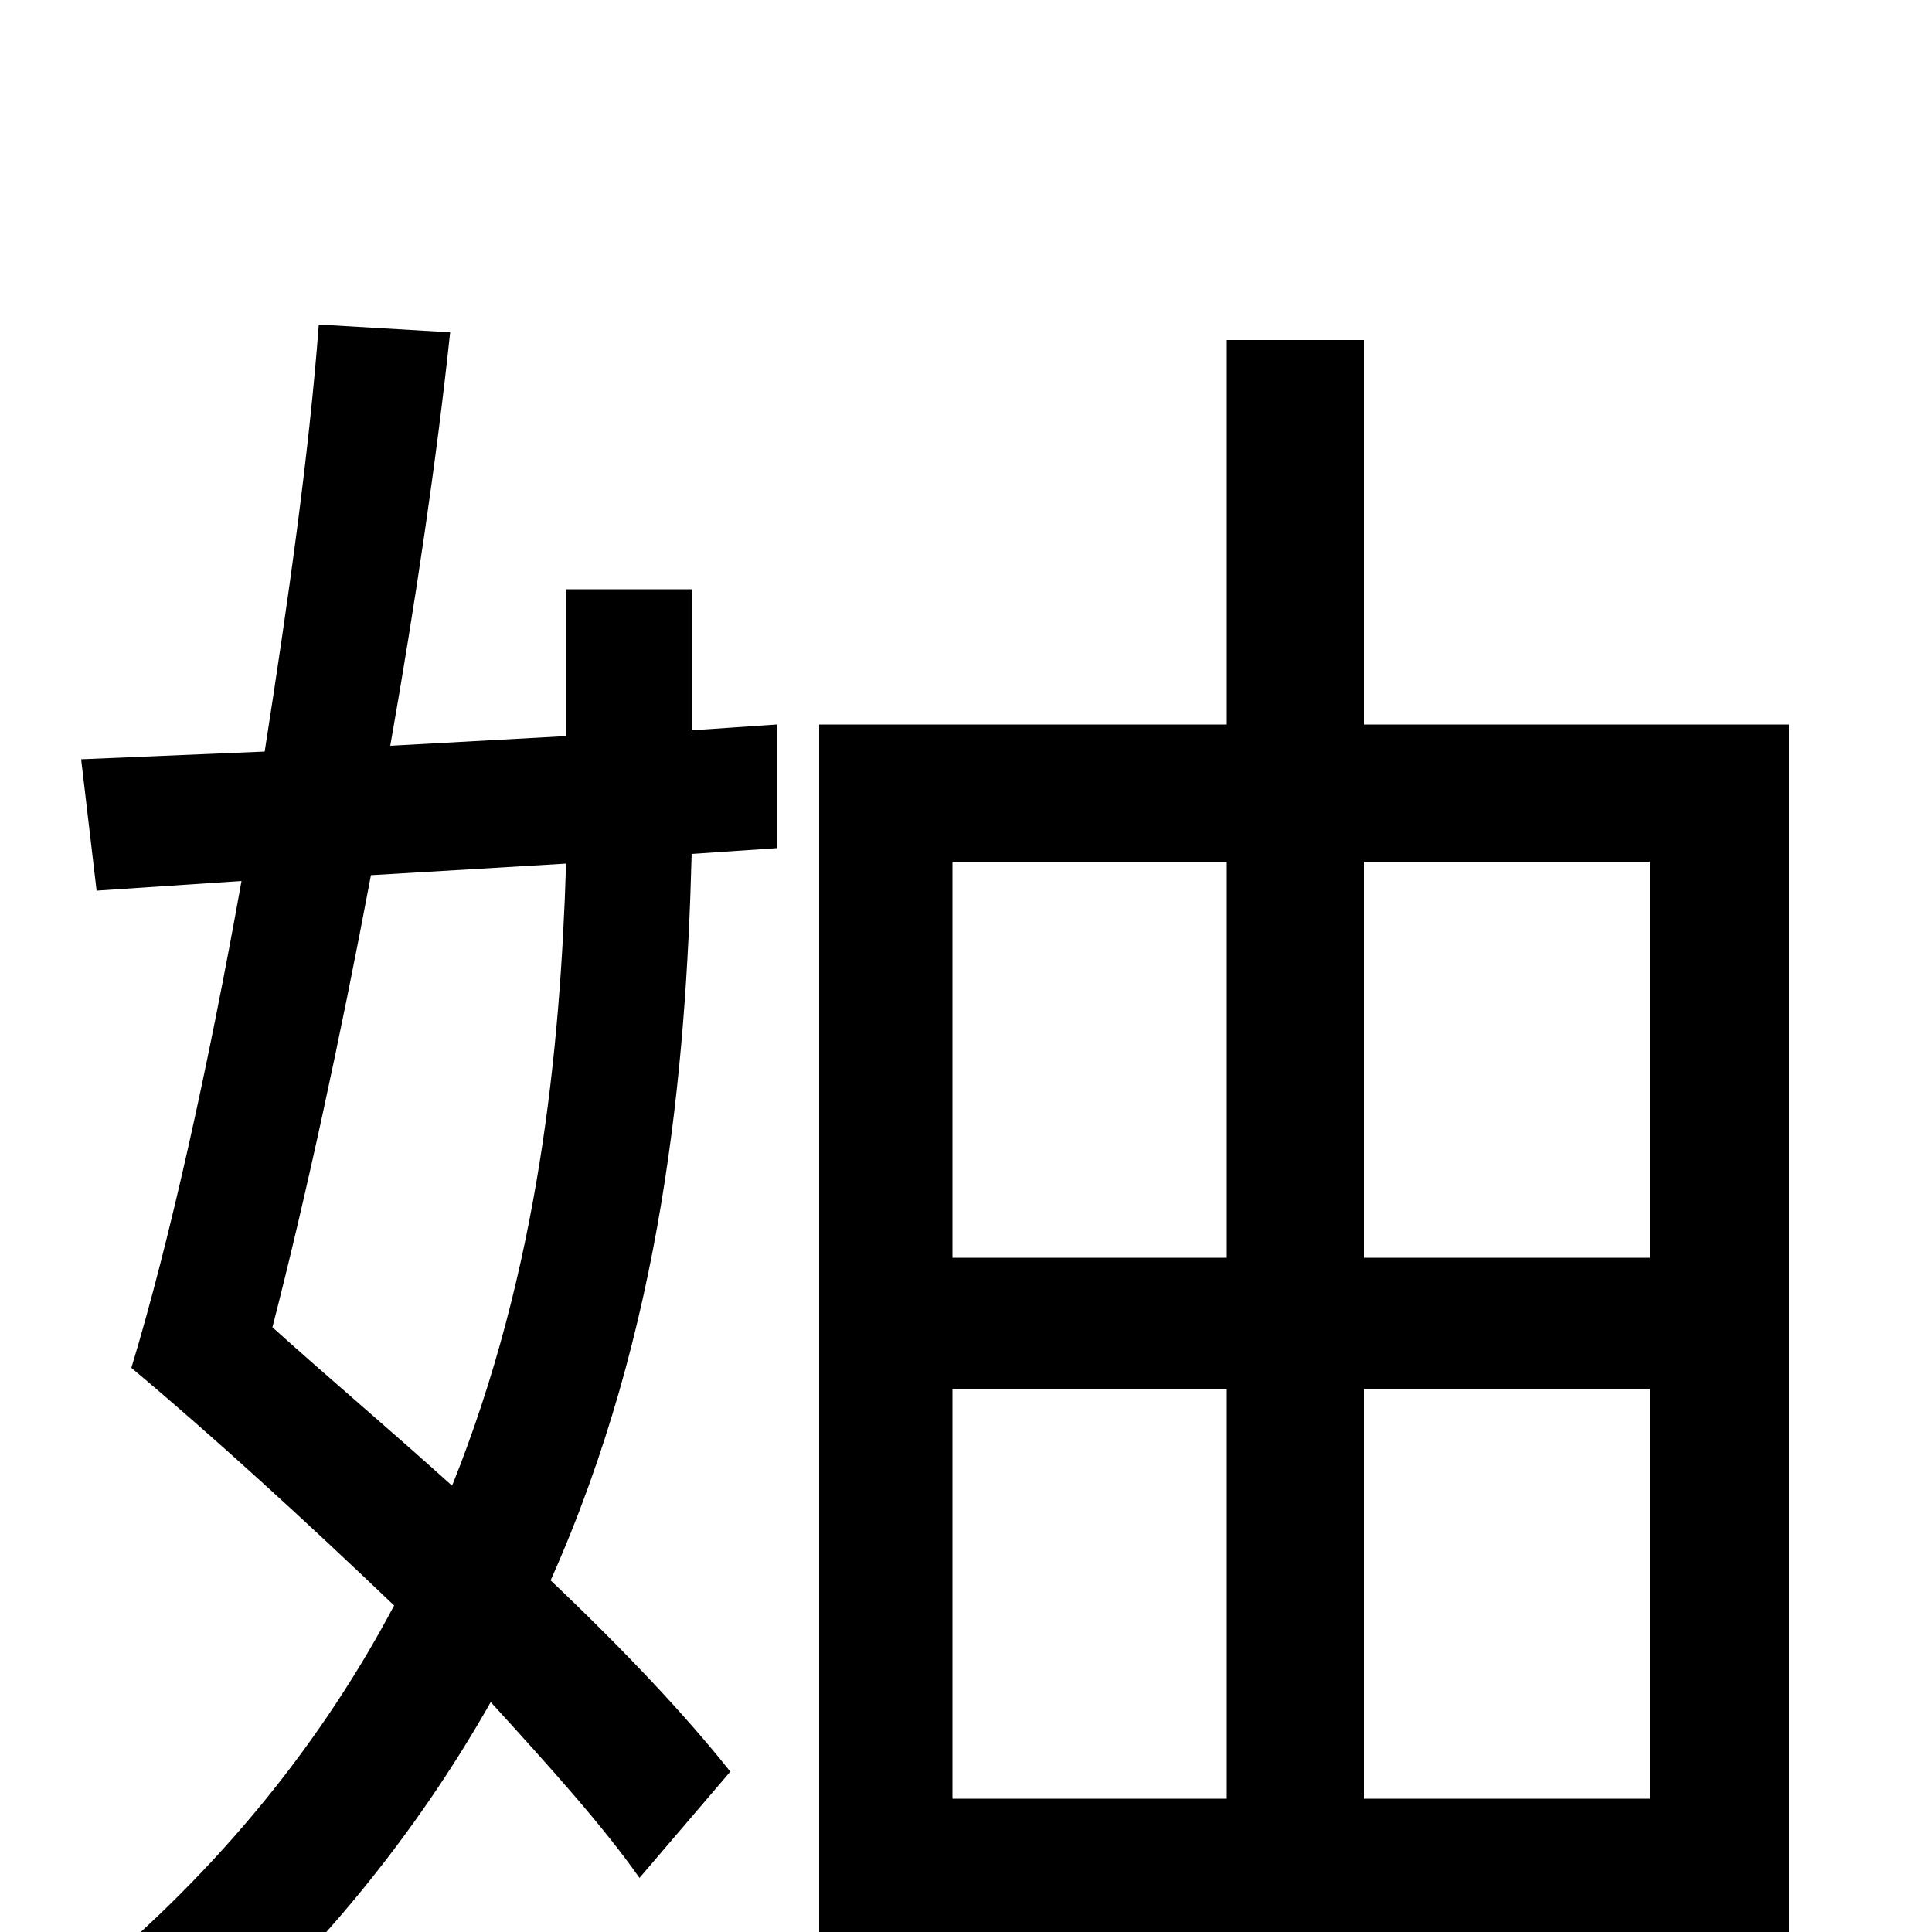 <svg xmlns="http://www.w3.org/2000/svg" viewBox="0 -1000 1000 1000">
	<path fill="#000000" d="M293 -553C290 -457 279 -343 234 -231C203 -259 171 -286 141 -313C158 -379 176 -462 192 -547ZM358 -695H293V-619L202 -614C215 -688 226 -762 233 -828L165 -832C160 -765 149 -688 137 -611L42 -607L50 -539L125 -544C108 -449 88 -358 68 -292C111 -256 159 -212 204 -169C168 -101 116 -34 43 26C59 36 83 58 94 73C164 14 216 -52 254 -119C285 -85 312 -55 331 -28L378 -83C355 -112 323 -146 285 -182C343 -312 355 -445 358 -558L402 -561V-625L358 -622ZM706 -69V-281H854V-69ZM493 -281H635V-69H493ZM635 -554V-349H493V-554ZM854 -554V-349H706V-554ZM706 -625V-824H635V-625H424V64H493V2H854V53H926V-625Z"/>
</svg>